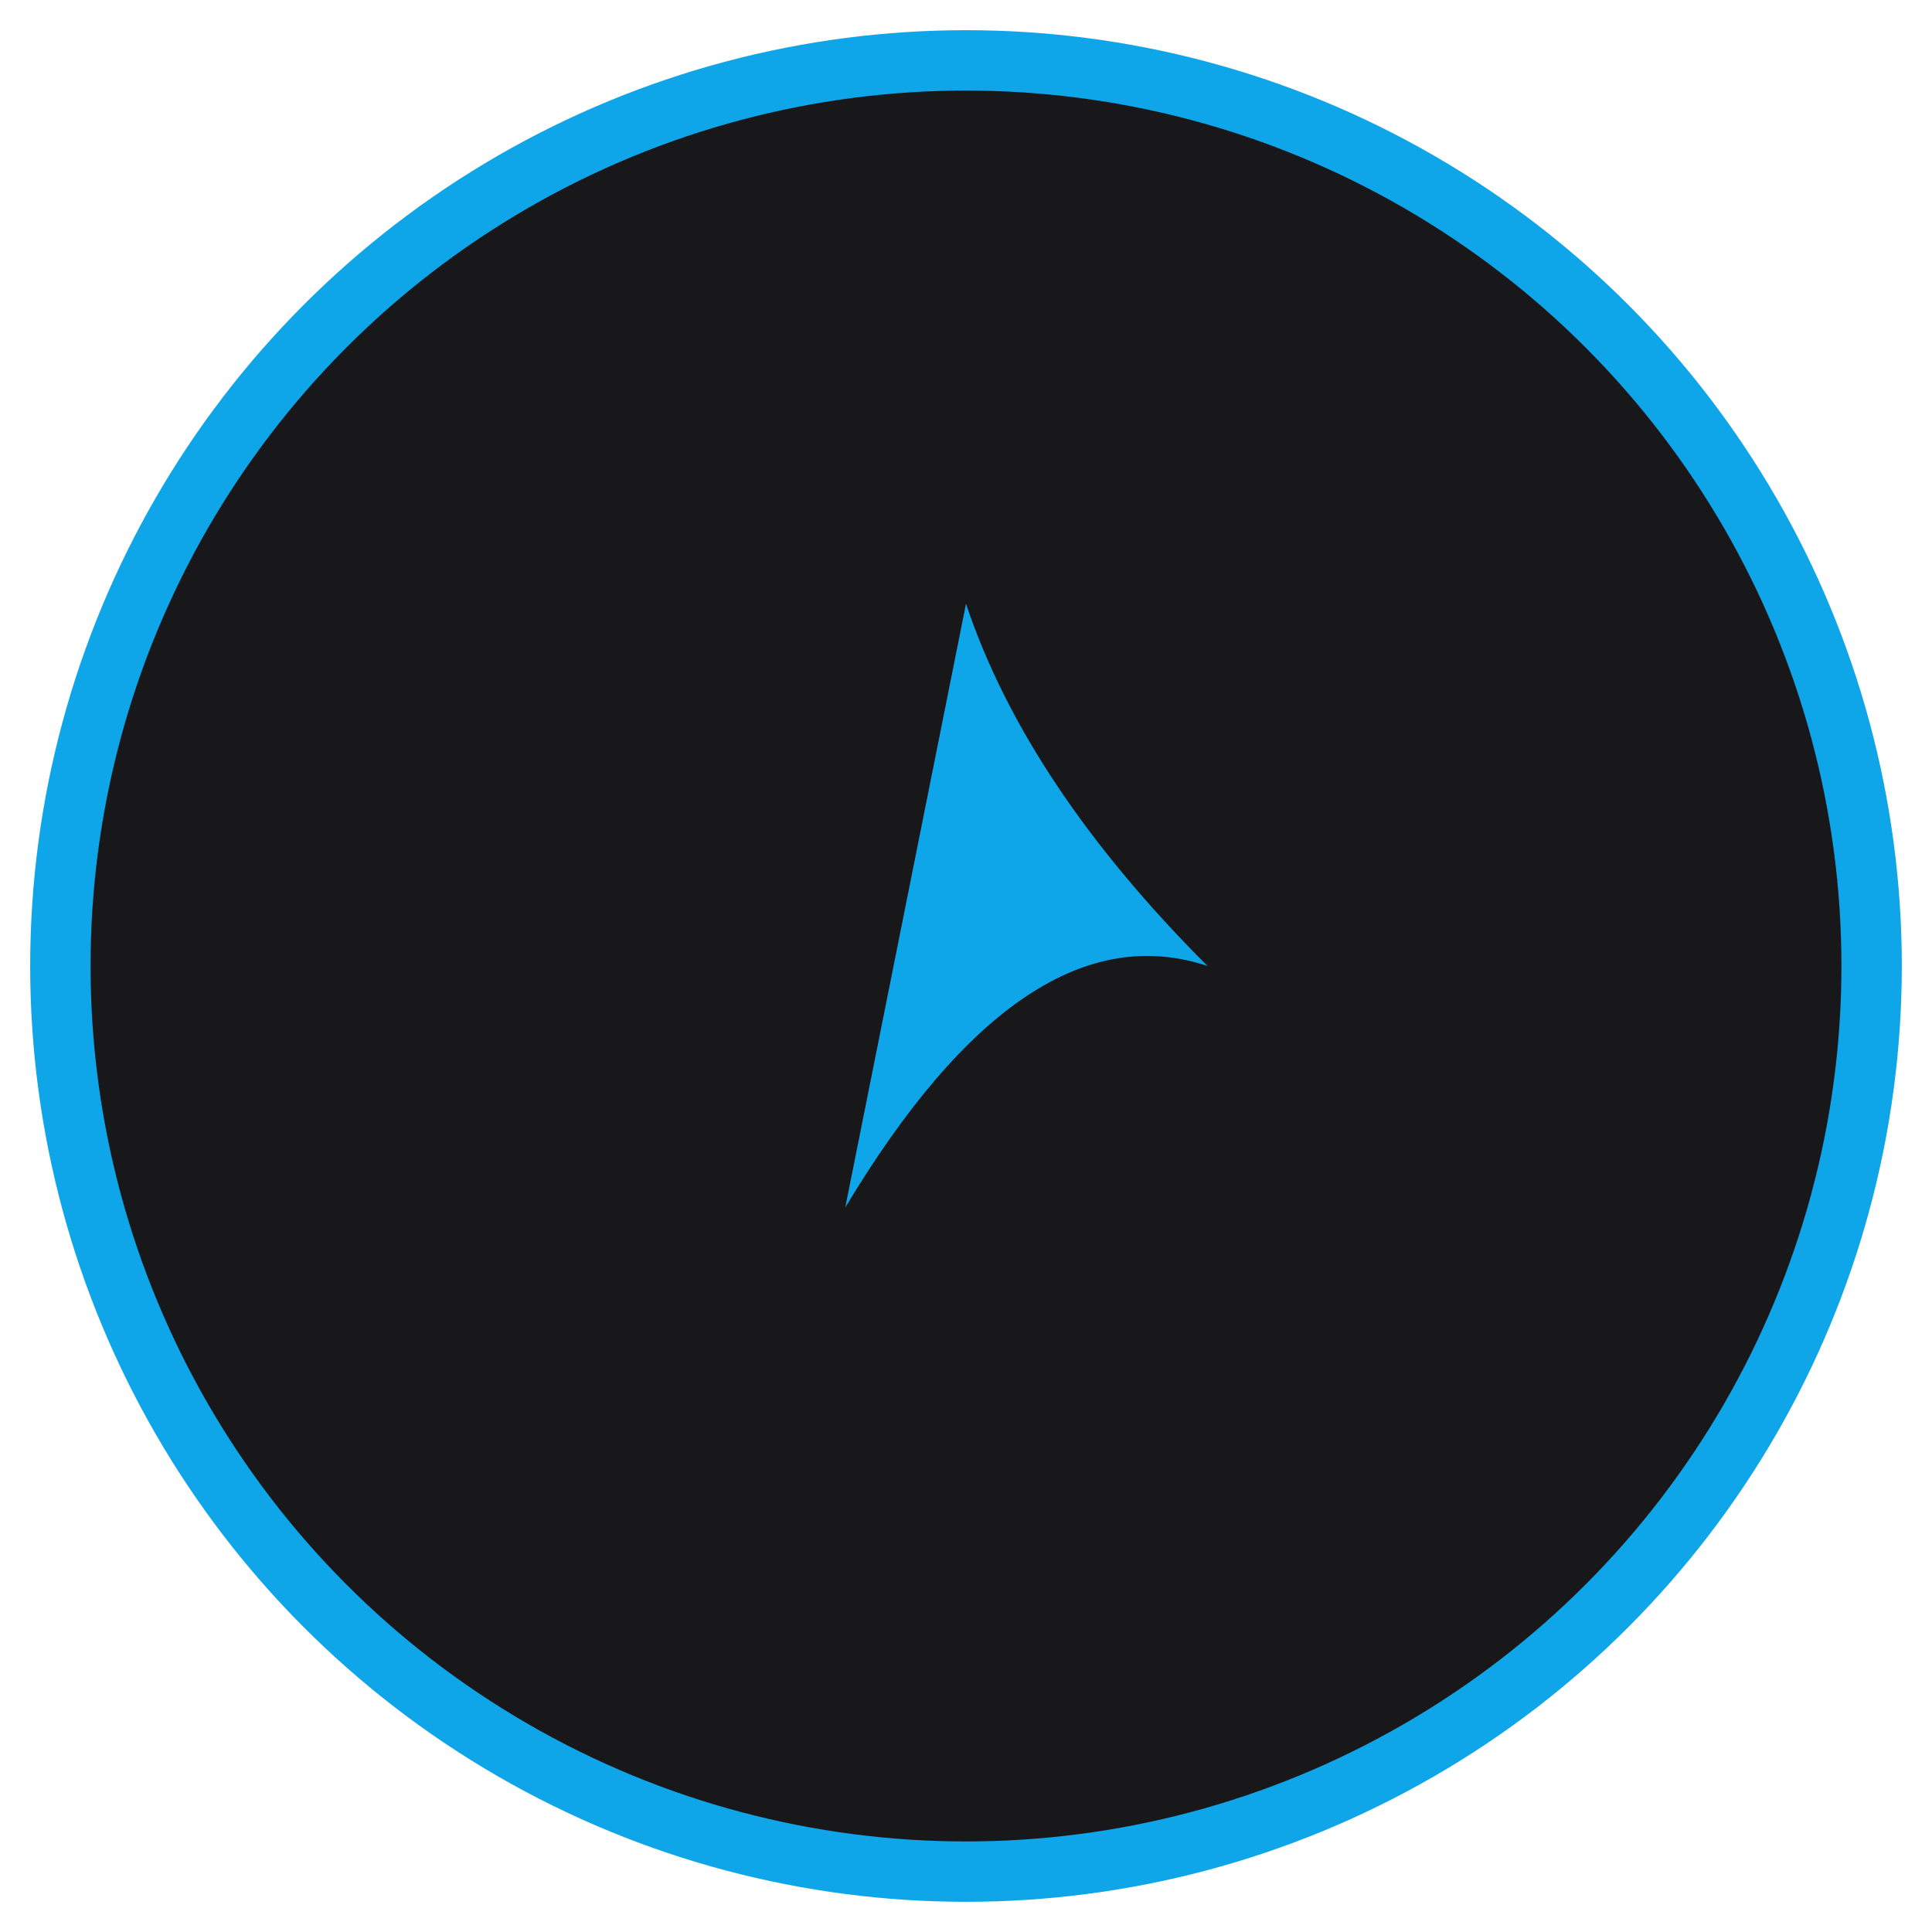 <svg width="64" height="64" viewBox="0 0 64 64" fill="none" xmlns="http://www.w3.org/2000/svg">
  <circle cx="32" cy="32" r="30" fill="#18181B" stroke="#0EA5E9" stroke-width="2"/>
  <!-- Aleta de tiburón estilizada -->
  <path d="M32 20 Q34 26 40 32 Q34 30 28 40 Q30 30 32 20" fill="#0EA5E9"/>
</svg>